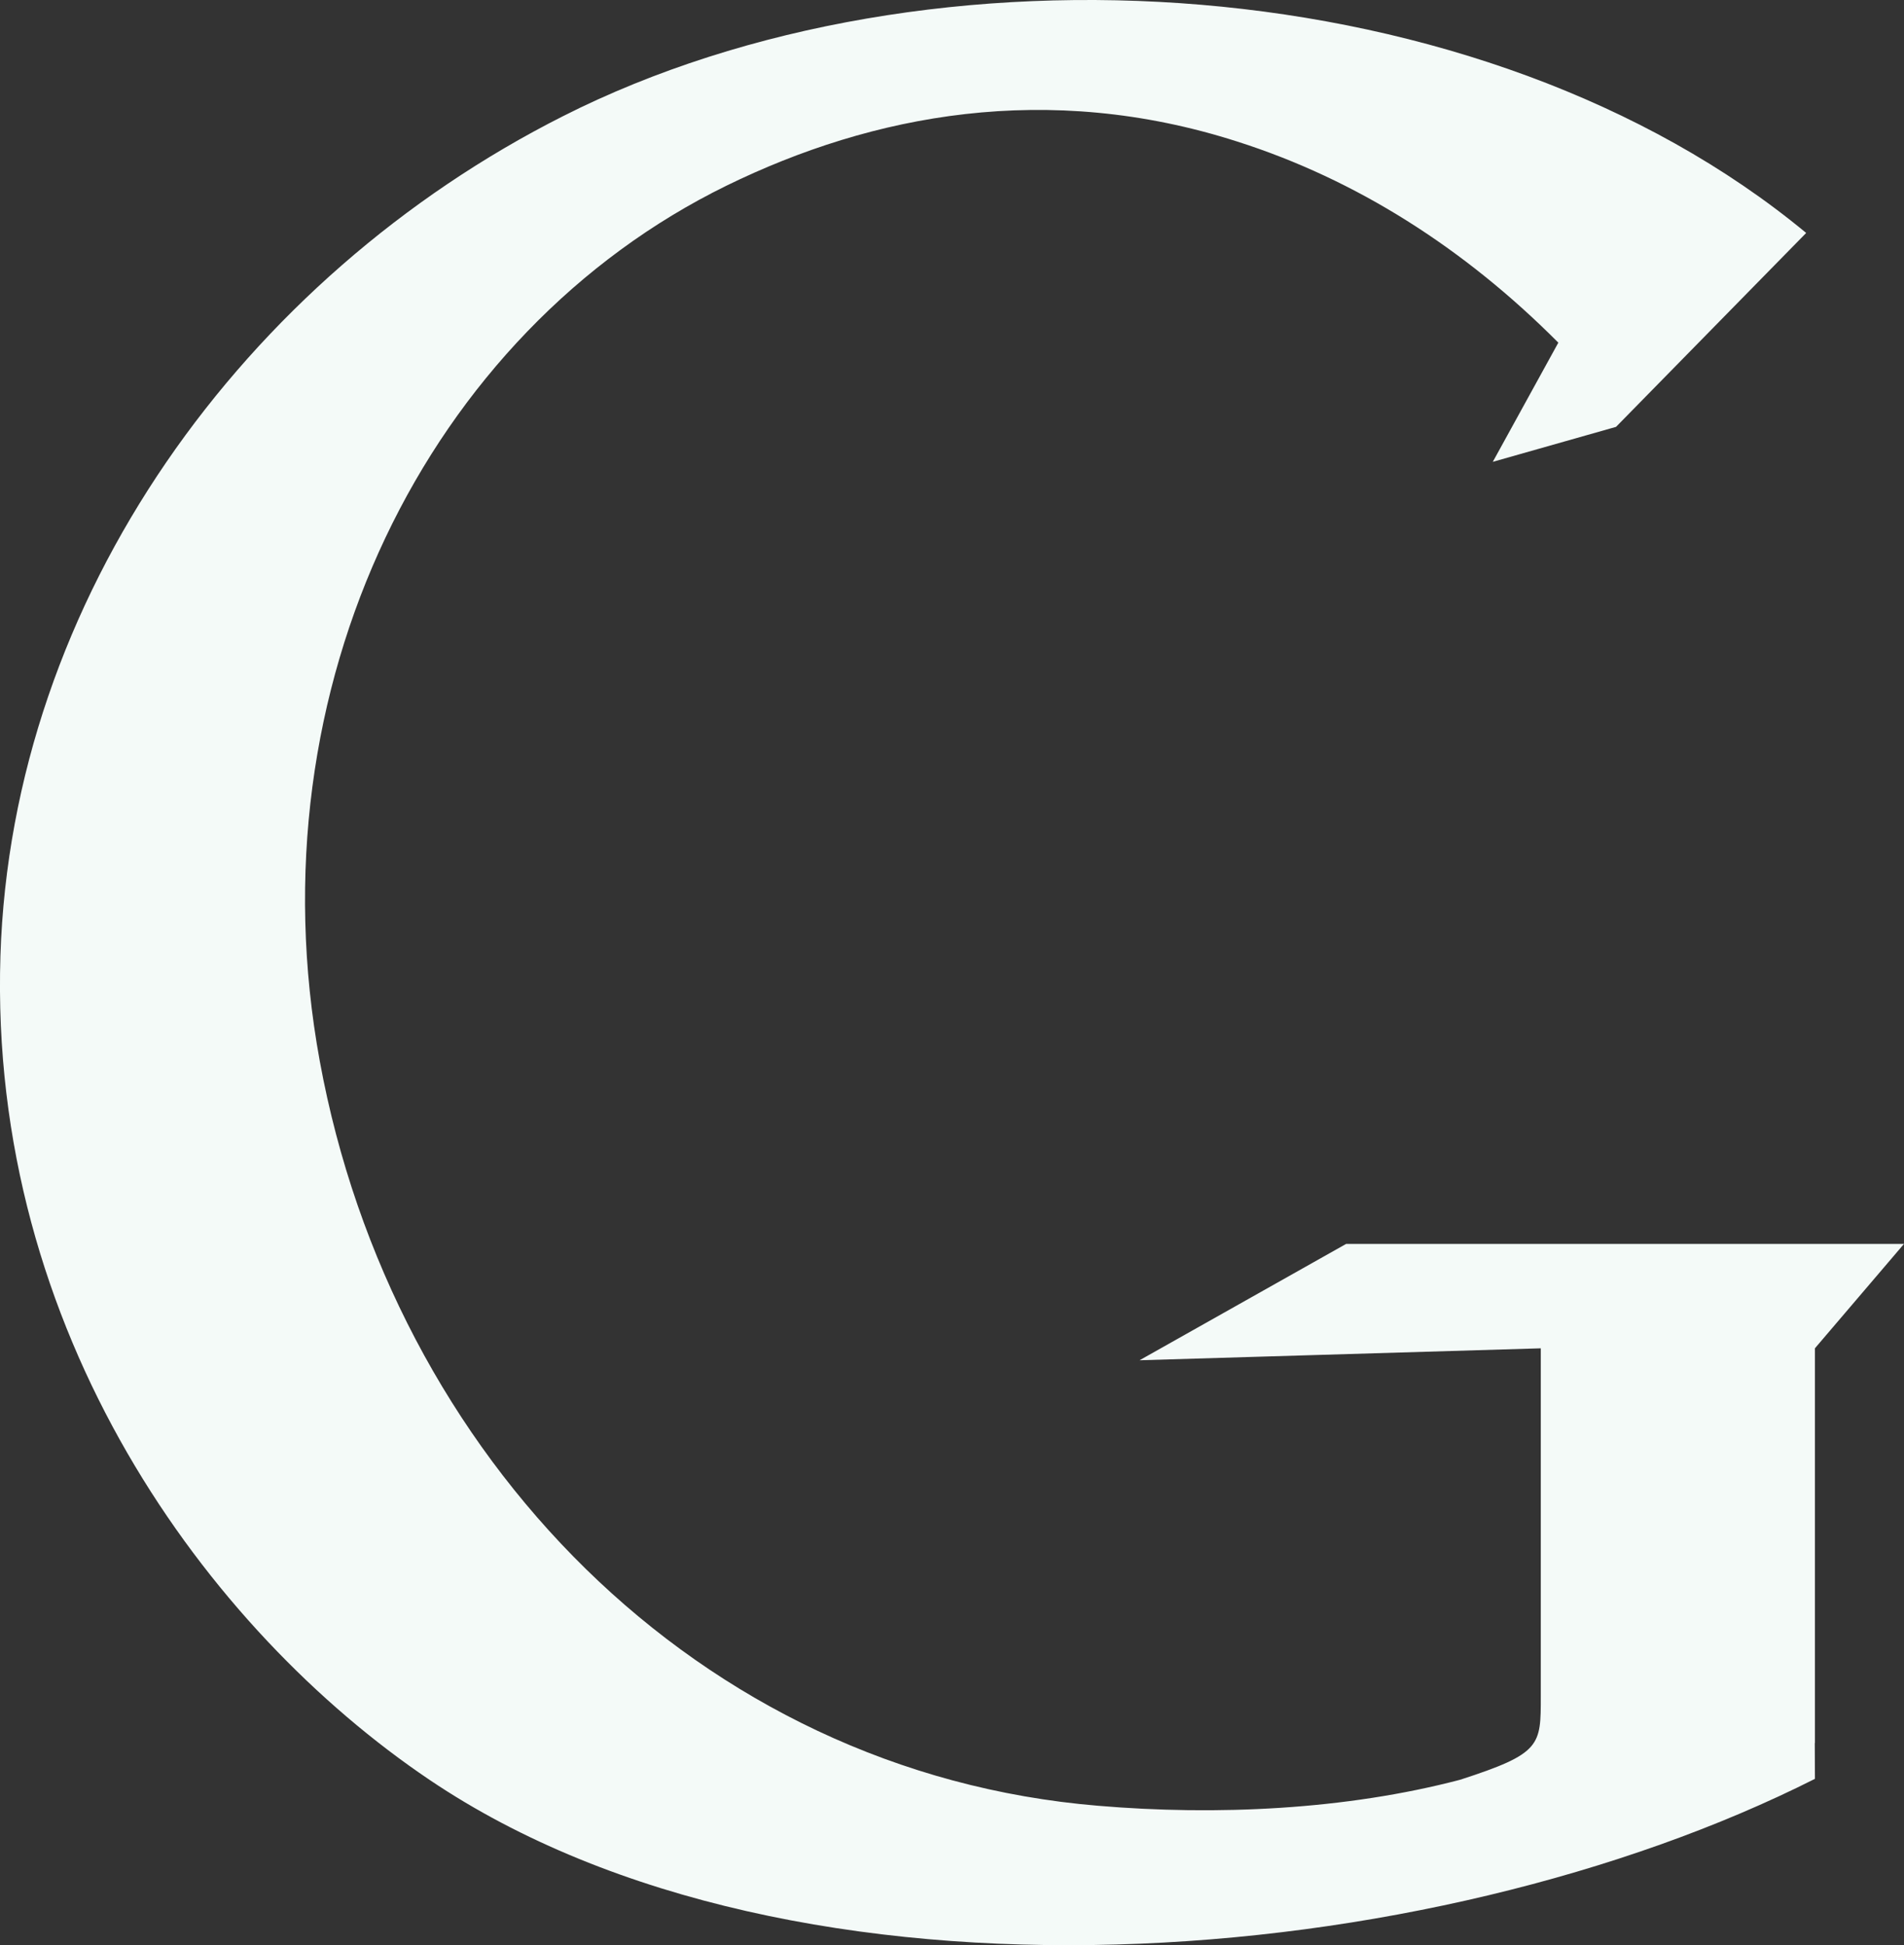 <?xml version="1.0" encoding="utf-8"?>
<!-- Generator: Adobe Illustrator 16.0.0, SVG Export Plug-In . SVG Version: 6.00 Build 0)  -->
<!DOCTYPE svg PUBLIC "-//W3C//DTD SVG 1.1//EN" "http://www.w3.org/Graphics/SVG/1.1/DTD/svg11.dtd">
<svg version="1.1" id="Layer_1" xmlns="http://www.w3.org/2000/svg" xmlns:xlink="http://www.w3.org/1999/xlink" x="0px" y="0px"
	 width="47.844px" height="48.883px" viewBox="0 0 47.844 48.883" enable-background="new 0 0 47.844 48.883" xml:space="preserve">
<rect x="0" y="0" width="47.844" height="48.883" fill="#333333" stroke="none"/>
<g>
	<defs>
		<rect id="SVGID_1_" y="0" width="47.844" height="48.883"/>
	</defs>
	<clipPath id="SVGID_2_">
		<use xlink:href="#SVGID_1_"  overflow="visible"/>
	</clipPath>
	<path clip-path="url(#SVGID_2_)" fill="#F4FAF8" d="M45.606,33.882V43.8h-0.004l0.004,0.902c-9.623,4.855-25.598,6.24-34.813,0.025
		C5.213,40.964-0.289,33.481,0.011,24.015C0.297,15.024,6.127,6.972,14.146,2.92c9.217-4.663,23.129-3.782,31.24,2.934l-4.778,4.873
		l-3.097,0.879l1.647-2.995c-2.366-2.377-5.08-4.101-8.069-5.054c-4.768-1.528-9.167-0.684-12.832,1.108
		C10.752,8.342,6.312,17.247,8.035,26.664c1.818,9.922,9.493,17.879,19.562,18.715c2.968,0.251,6.216,0.102,9.092-0.654
		c2.044-0.66,2.028-0.86,2.028-2.099v-8.743l-10.082,0.3l5.191-2.924h14.018L45.606,33.882z"/>
</g>
</svg>
